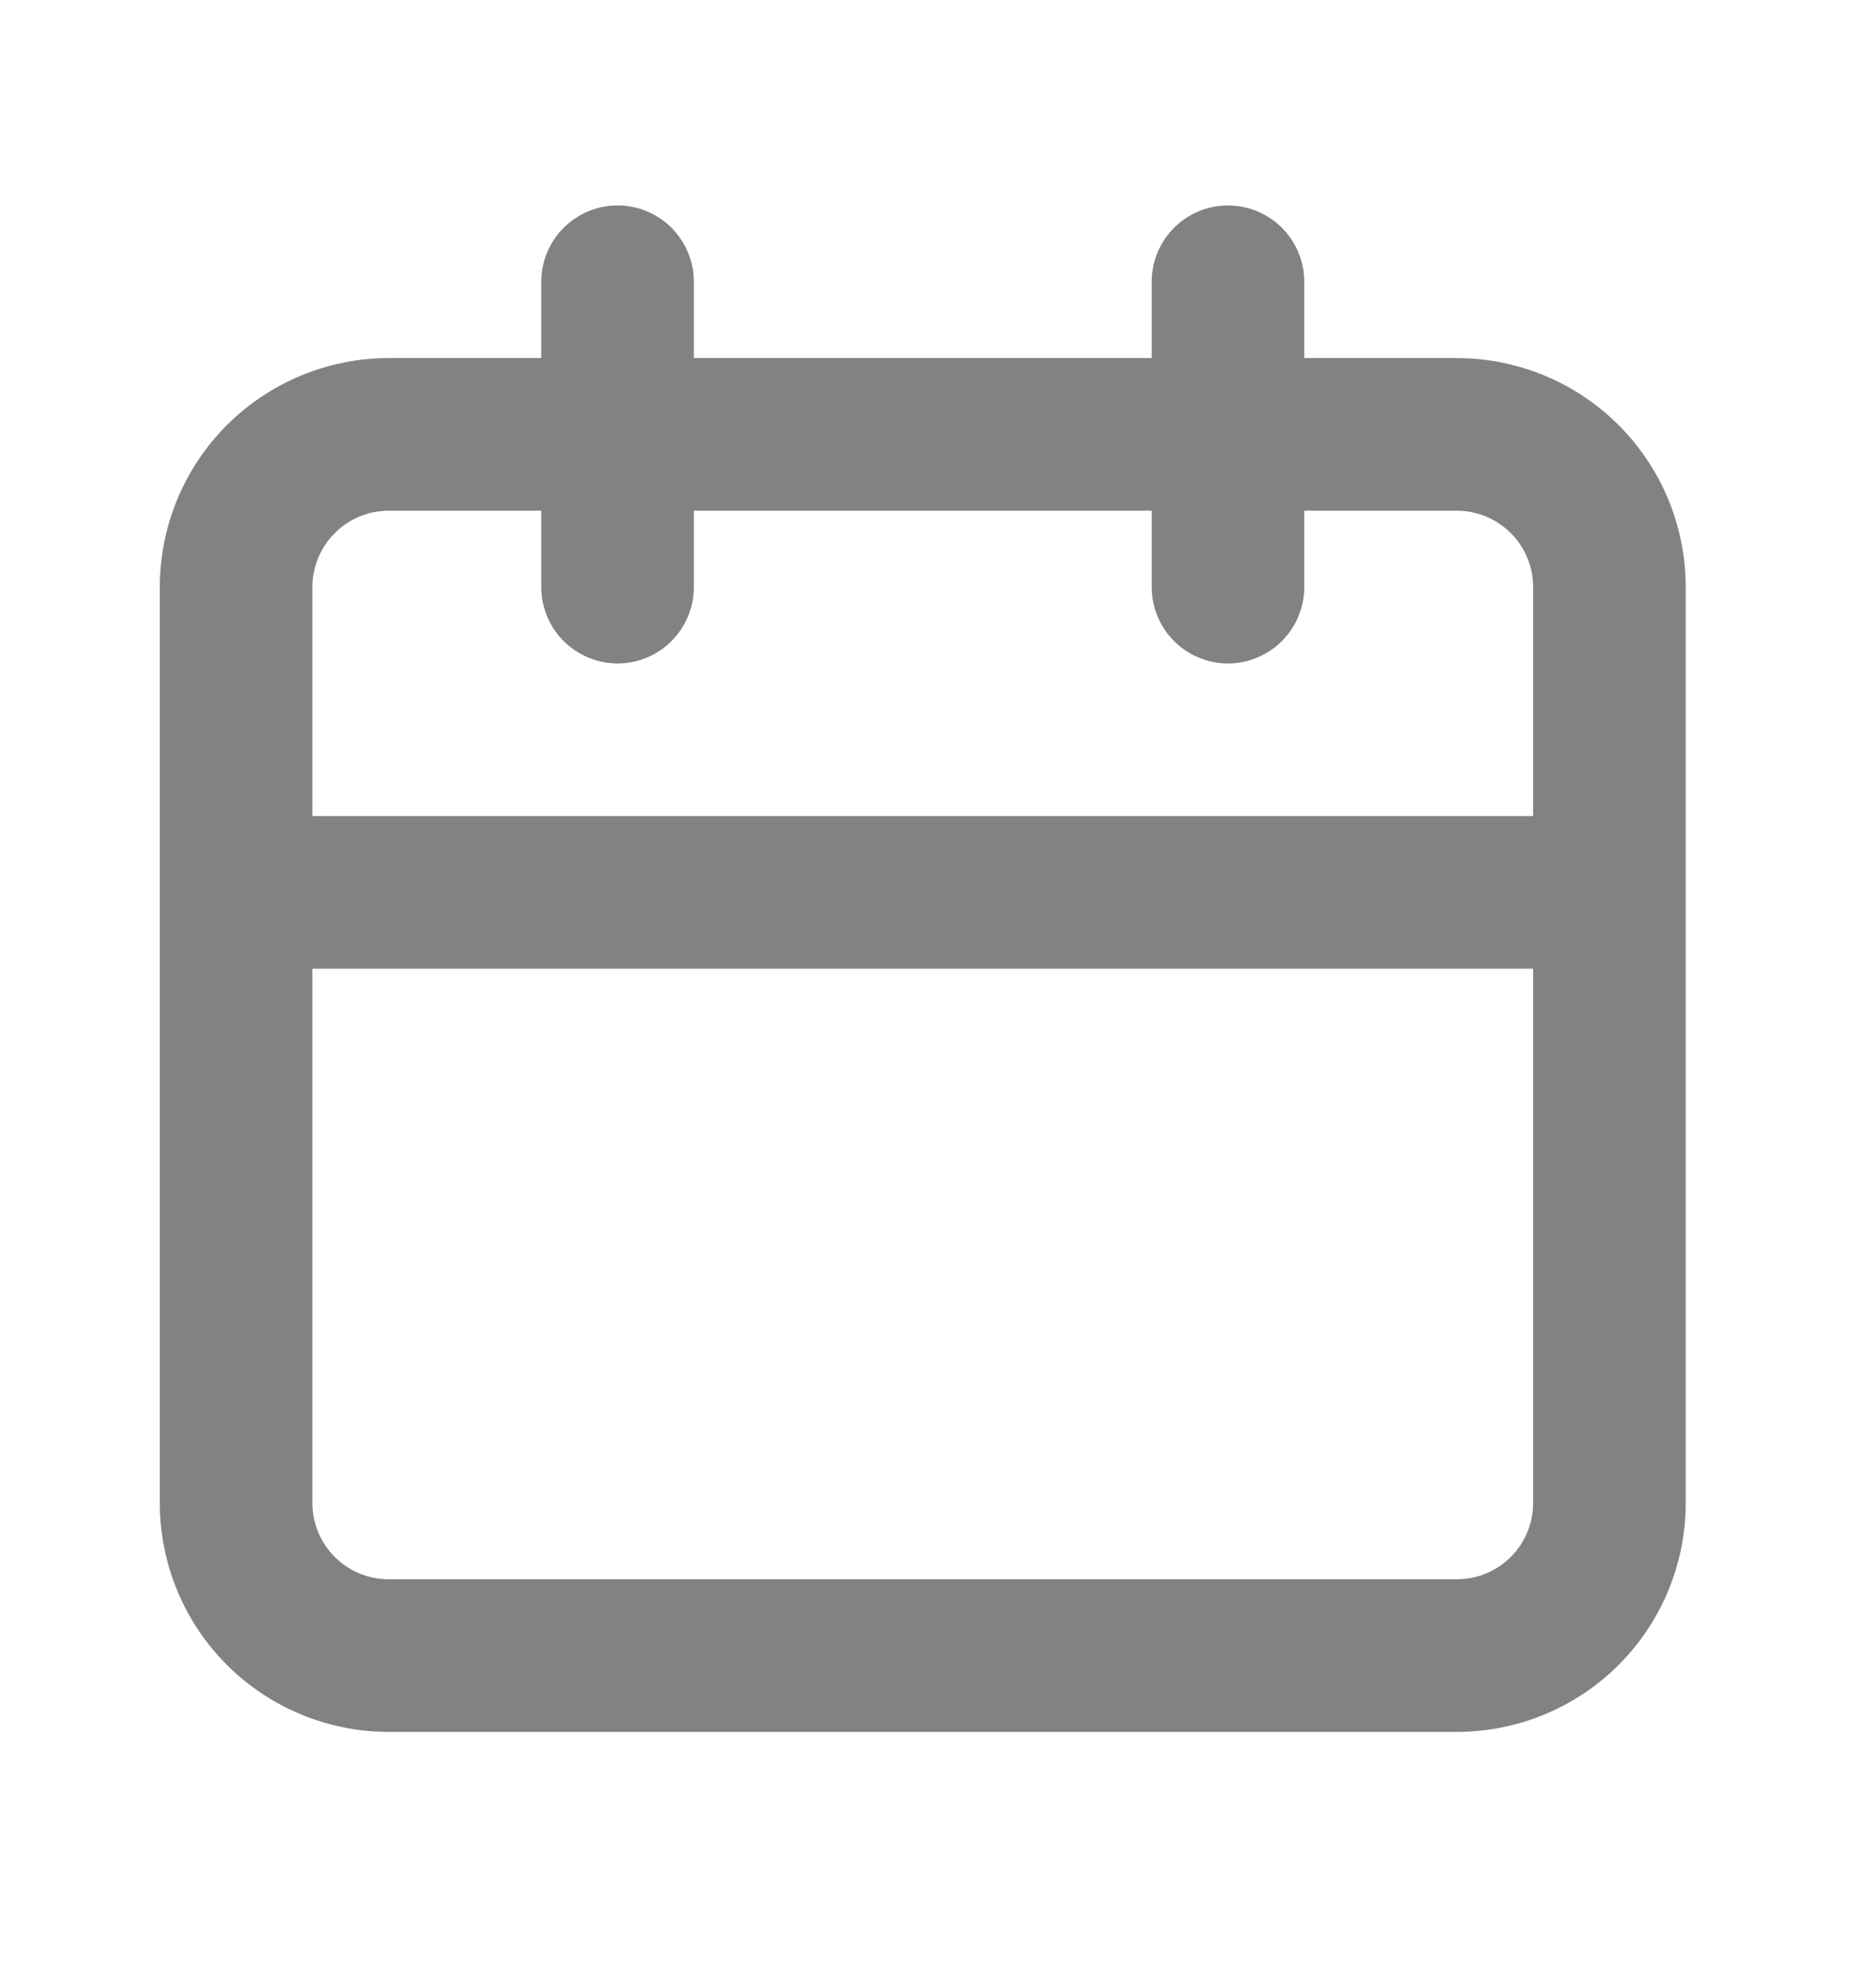 <svg width="21" height="22" viewBox="0 0 21 22" fill="none" xmlns="http://www.w3.org/2000/svg">
<path d="M16.308 4.007H14.6V3.153C14.6 2.927 14.51 2.71 14.35 2.549C14.19 2.389 13.972 2.299 13.746 2.299C13.519 2.299 13.302 2.389 13.142 2.549C12.982 2.71 12.892 2.927 12.892 3.153V4.007H7.767V3.153C7.767 2.927 7.677 2.71 7.517 2.549C7.357 2.389 7.14 2.299 6.913 2.299C6.687 2.299 6.47 2.389 6.309 2.549C6.149 2.71 6.059 2.927 6.059 3.153V4.007H4.351C3.672 4.007 3.02 4.277 2.539 4.758C2.059 5.238 1.789 5.89 1.789 6.57V16.818C1.789 17.498 2.059 18.149 2.539 18.63C3.02 19.11 3.672 19.38 4.351 19.38H16.308C16.987 19.38 17.639 19.11 18.12 18.63C18.6 18.149 18.87 17.498 18.87 16.818V6.57C18.87 5.89 18.6 5.238 18.12 4.758C17.639 4.277 16.987 4.007 16.308 4.007V4.007ZM17.162 16.818C17.162 17.045 17.072 17.262 16.912 17.422C16.752 17.582 16.534 17.672 16.308 17.672H4.351C4.125 17.672 3.907 17.582 3.747 17.422C3.587 17.262 3.497 17.045 3.497 16.818V10.84H17.162V16.818ZM17.162 9.132H3.497V6.57C3.497 6.343 3.587 6.126 3.747 5.966C3.907 5.805 4.125 5.715 4.351 5.715H6.059V6.57C6.059 6.796 6.149 7.013 6.309 7.173C6.47 7.334 6.687 7.424 6.913 7.424C7.14 7.424 7.357 7.334 7.517 7.173C7.677 7.013 7.767 6.796 7.767 6.57V5.715H12.892V6.57C12.892 6.796 12.982 7.013 13.142 7.173C13.302 7.334 13.519 7.424 13.746 7.424C13.972 7.424 14.19 7.334 14.35 7.173C14.51 7.013 14.6 6.796 14.6 6.57V5.715H16.308C16.534 5.715 16.752 5.805 16.912 5.966C17.072 6.126 17.162 6.343 17.162 6.57V9.132Z" fill="#828282"/>
</svg>
